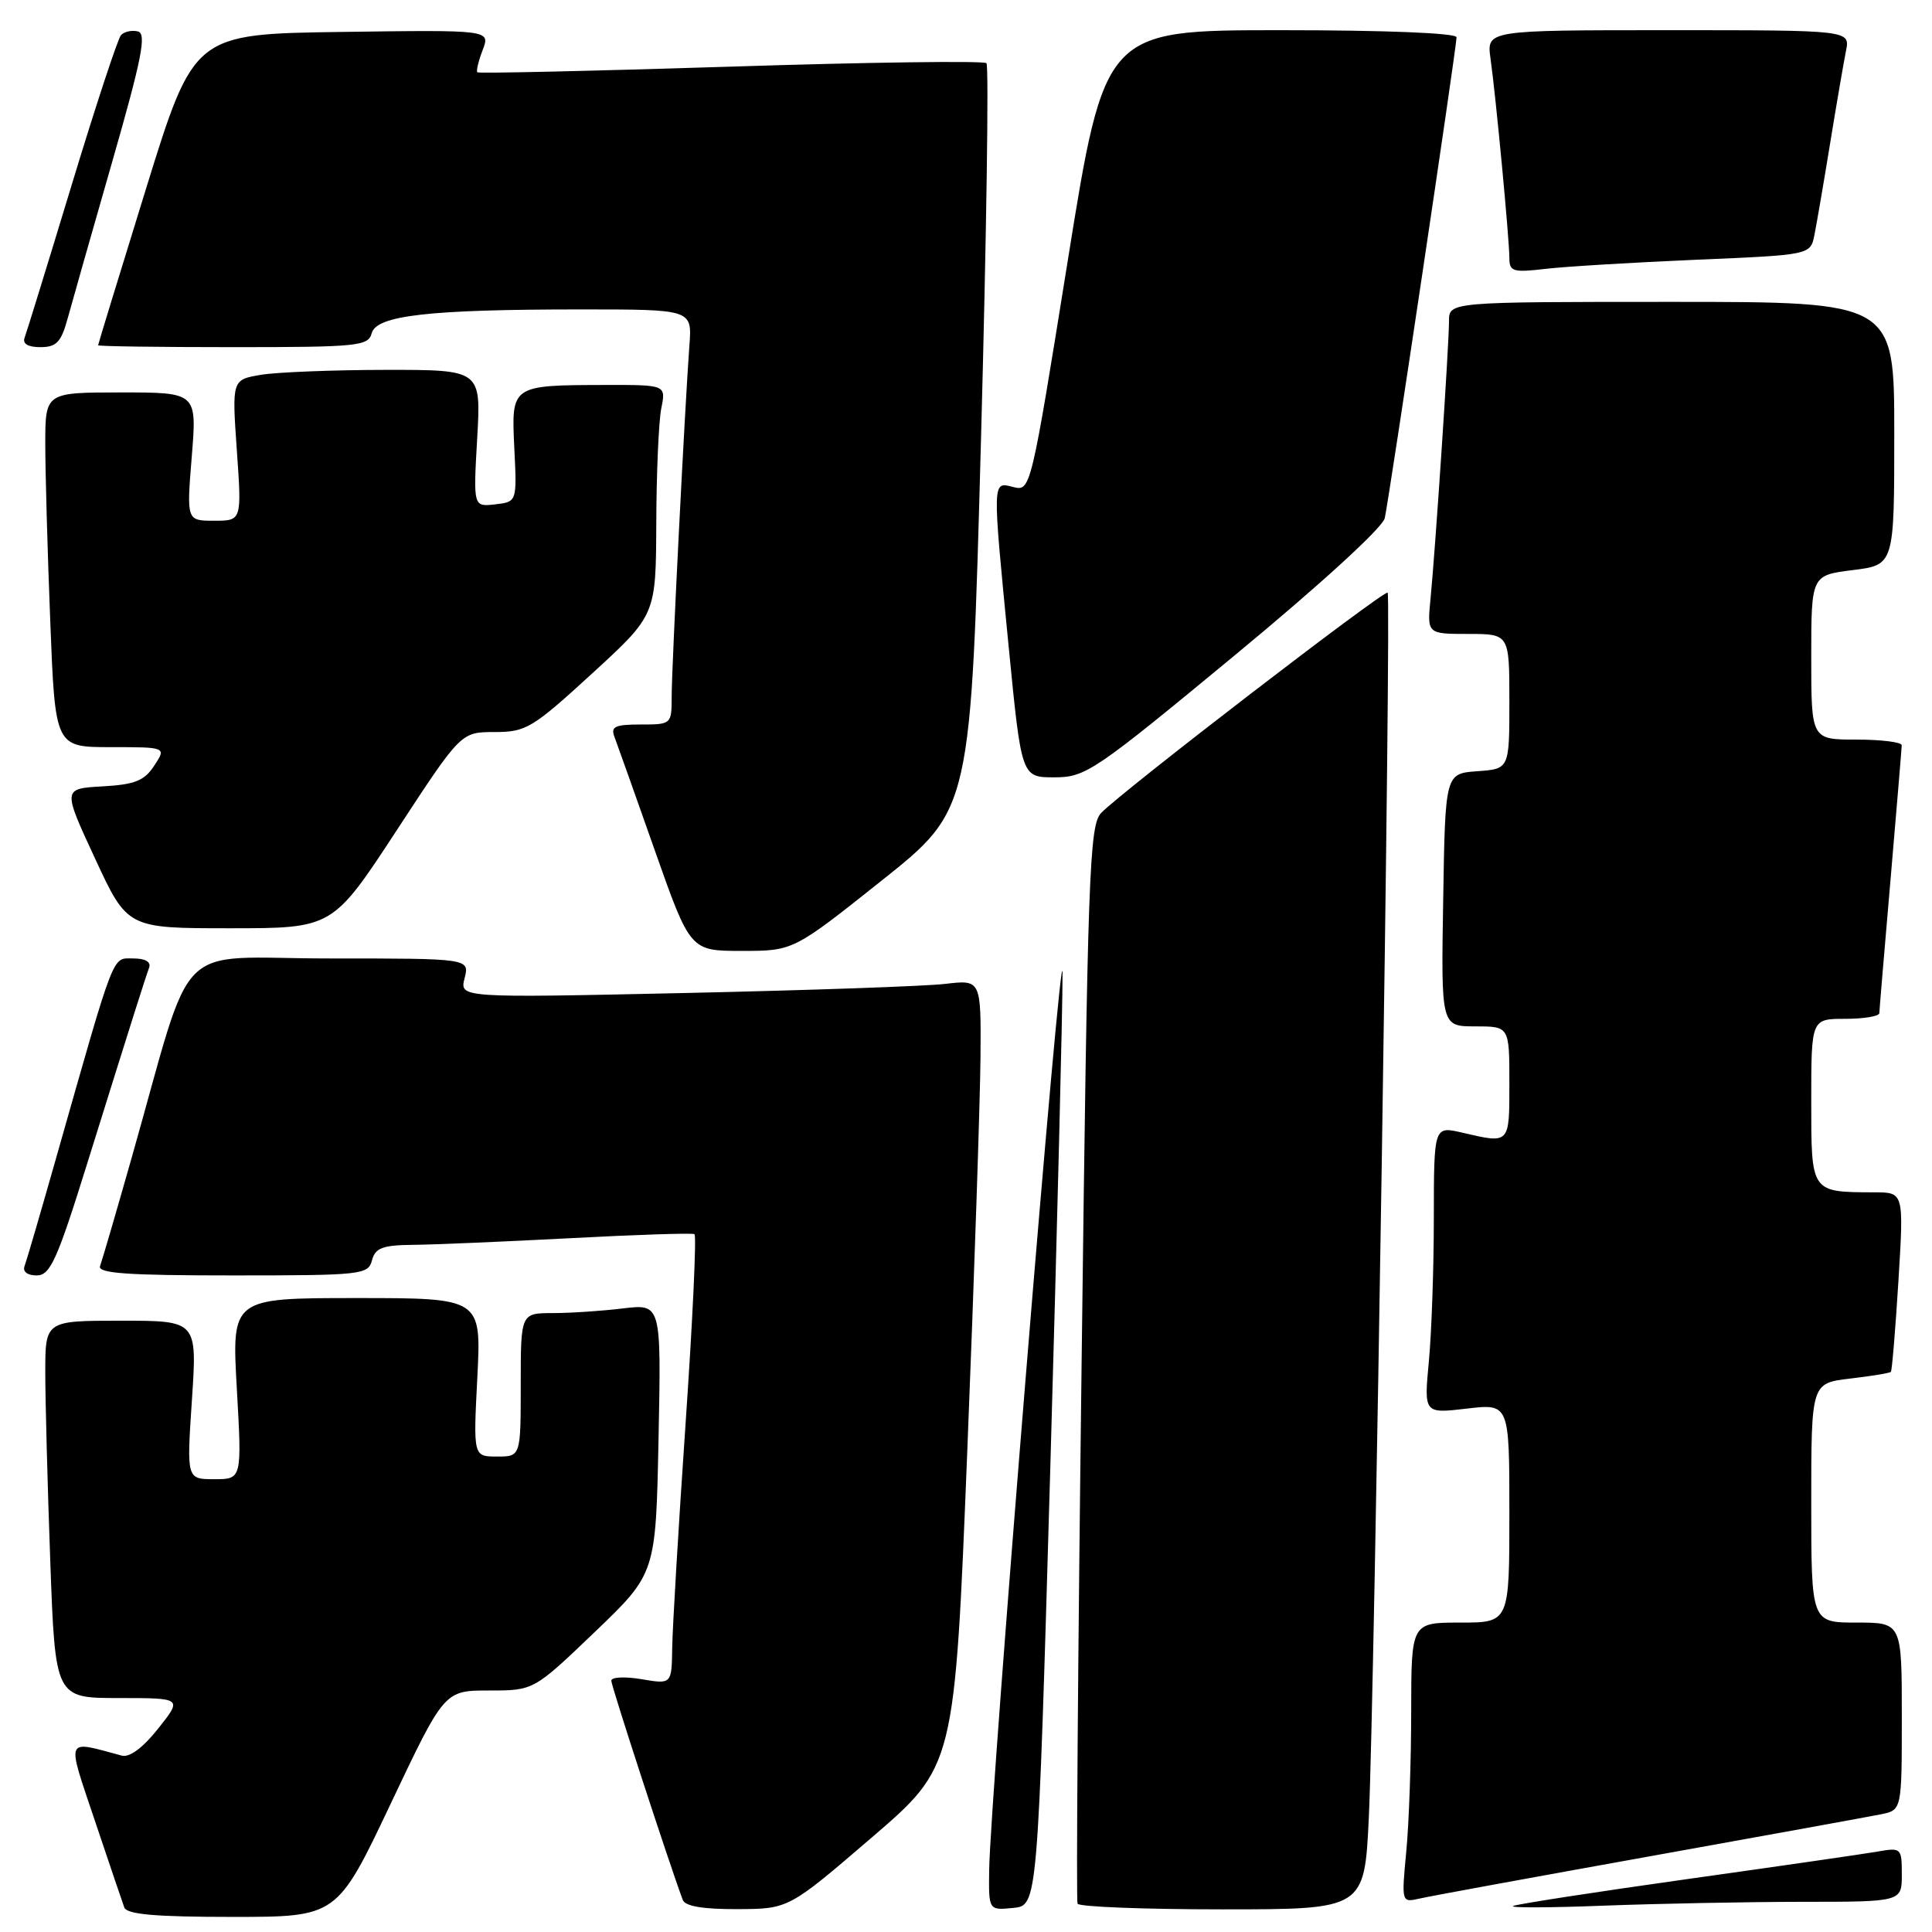 <?xml version="1.0" encoding="UTF-8" standalone="no"?>
<!DOCTYPE svg PUBLIC "-//W3C//DTD SVG 1.1//EN" "http://www.w3.org/Graphics/SVG/1.1/DTD/svg11.dtd" >
<svg xmlns="http://www.w3.org/2000/svg" xmlns:xlink="http://www.w3.org/1999/xlink" version="1.1" viewBox="0 0 256 256">
 <g >
 <path fill="currentColor"
d=" M 51.77 239.00 C 58.88 224.00 58.88 224.00 64.80 224.00 C 70.72 224.00 70.72 224.00 78.81 216.25 C 86.90 208.50 86.90 208.50 87.26 190.63 C 87.62 172.77 87.62 172.77 82.56 173.37 C 79.78 173.71 75.59 173.99 73.25 173.99 C 69.00 174.00 69.00 174.00 69.00 183.50 C 69.00 193.00 69.00 193.00 65.86 193.00 C 62.71 193.00 62.71 193.00 63.25 182.50 C 63.78 172.00 63.78 172.00 47.24 172.00 C 30.70 172.00 30.70 172.00 31.38 184.00 C 32.06 196.00 32.06 196.00 28.39 196.00 C 24.73 196.00 24.73 196.00 25.43 185.50 C 26.13 175.00 26.13 175.00 16.07 175.00 C 6.00 175.00 6.00 175.00 6.00 181.84 C 6.00 185.60 6.30 196.85 6.66 206.84 C 7.32 225.00 7.32 225.00 15.74 225.00 C 24.17 225.00 24.17 225.00 20.97 229.03 C 18.95 231.58 17.18 232.90 16.14 232.63 C 8.53 230.59 8.79 229.97 12.57 241.25 C 14.46 246.89 16.22 252.06 16.47 252.75 C 16.81 253.67 20.62 254.00 30.80 254.00 C 44.66 254.00 44.66 254.00 51.77 239.00 Z  M 115.50 243.49 C 126.50 234.04 126.50 234.04 128.17 192.27 C 129.09 169.30 129.87 145.85 129.92 140.16 C 130.00 129.81 130.00 129.81 125.25 130.37 C 122.64 130.68 107.09 131.22 90.70 131.58 C 60.90 132.23 60.90 132.23 61.56 129.62 C 62.22 127.00 62.22 127.00 43.65 127.00 C 22.61 127.00 25.90 123.68 17.42 153.50 C 15.39 160.65 13.52 167.06 13.26 167.75 C 12.89 168.72 16.80 169.00 30.78 169.00 C 47.93 169.00 48.79 168.91 49.29 167.00 C 49.72 165.36 50.68 164.99 54.66 164.95 C 57.32 164.93 66.70 164.53 75.50 164.07 C 84.30 163.60 91.74 163.36 92.02 163.53 C 92.31 163.70 91.78 175.01 90.84 188.67 C 89.90 202.33 89.11 215.68 89.07 218.34 C 89.00 223.18 89.00 223.18 85.00 222.50 C 82.80 222.13 81.00 222.22 81.00 222.70 C 81.00 223.41 88.66 246.90 90.47 251.75 C 90.78 252.59 93.18 252.99 97.72 252.97 C 104.50 252.94 104.50 252.94 115.50 243.49 Z  M 139.17 194.50 C 140.08 162.60 140.82 133.12 140.79 129.00 C 140.75 121.34 131.19 238.16 131.07 247.81 C 131.00 253.13 131.00 253.13 134.25 252.81 C 137.50 252.50 137.50 252.50 139.17 194.50 Z  M 181.38 240.75 C 182.13 224.96 184.37 79.04 183.87 78.53 C 183.45 78.11 148.66 104.86 145.92 107.71 C 144.34 109.35 144.12 115.39 143.32 180.50 C 142.83 219.55 142.59 251.84 142.78 252.25 C 142.97 252.66 151.60 253.00 161.96 253.00 C 180.80 253.00 180.80 253.00 181.38 240.75 Z  M 238.75 252.00 C 252.00 252.00 252.00 252.00 252.00 248.39 C 252.00 244.86 251.92 244.79 248.75 245.35 C 246.96 245.66 235.60 247.30 223.50 249.00 C 211.40 250.70 201.05 252.30 200.50 252.55 C 199.95 252.81 205.35 252.79 212.50 252.51 C 219.65 252.24 231.46 252.01 238.75 252.00 Z  M 218.50 245.99 C 233.90 243.22 247.74 240.71 249.25 240.40 C 252.00 239.84 252.00 239.84 252.00 227.42 C 252.00 215.00 252.00 215.00 246.00 215.00 C 240.00 215.00 240.00 215.00 240.00 199.14 C 240.00 183.28 240.00 183.28 245.14 182.67 C 247.96 182.34 250.40 181.94 250.55 181.78 C 250.70 181.63 251.15 176.21 251.55 169.75 C 252.27 158.00 252.27 158.00 248.39 157.99 C 239.90 157.96 240.00 158.10 240.00 145.88 C 240.00 135.00 240.00 135.00 244.50 135.00 C 246.97 135.00 249.01 134.66 249.02 134.25 C 249.03 133.84 249.70 125.85 250.51 116.50 C 251.31 107.15 251.98 99.16 251.99 98.75 C 251.99 98.34 249.30 98.00 246.00 98.00 C 240.00 98.00 240.00 98.00 240.00 87.12 C 240.00 76.23 240.00 76.23 245.50 75.54 C 251.00 74.86 251.00 74.86 251.00 57.43 C 251.00 40.00 251.00 40.00 221.50 40.00 C 192.00 40.00 192.00 40.00 192.00 42.56 C 192.00 45.64 190.21 72.56 189.56 79.25 C 189.09 84.00 189.09 84.00 194.55 84.00 C 200.00 84.00 200.00 84.00 200.00 92.94 C 200.00 101.89 200.00 101.89 195.75 102.19 C 191.50 102.50 191.50 102.50 191.23 119.25 C 190.95 136.00 190.95 136.00 195.48 136.00 C 200.00 136.00 200.00 136.00 200.00 143.50 C 200.00 151.66 200.10 151.56 193.75 150.08 C 190.00 149.21 190.00 149.21 189.99 161.36 C 189.99 168.03 189.69 176.61 189.33 180.41 C 188.68 187.31 188.68 187.31 194.34 186.65 C 200.00 185.98 200.00 185.98 200.00 200.49 C 200.00 215.00 200.00 215.00 193.50 215.00 C 187.00 215.00 187.00 215.00 186.99 226.75 C 186.99 233.21 186.70 241.56 186.34 245.31 C 185.70 252.11 185.70 252.11 188.10 251.57 C 189.42 251.26 203.10 248.76 218.50 245.99 Z  M 11.53 154.25 C 17.59 134.83 19.20 129.76 19.75 128.25 C 20.05 127.46 19.28 127.00 17.65 127.00 C 14.81 127.00 15.34 125.63 7.42 153.50 C 5.39 160.65 3.52 167.06 3.26 167.75 C 2.97 168.50 3.62 169.00 4.86 169.00 C 6.65 169.00 7.55 167.02 11.53 154.25 Z  M 116.89 116.63 C 128.66 107.25 128.66 107.25 129.99 58.11 C 130.72 31.09 131.04 8.71 130.71 8.37 C 130.37 8.04 115.13 8.24 96.83 8.83 C 78.52 9.41 63.41 9.75 63.25 9.58 C 63.08 9.41 63.40 8.08 63.96 6.62 C 64.97 3.96 64.97 3.96 45.33 4.23 C 25.70 4.50 25.70 4.50 19.35 25.00 C 15.86 36.28 13.00 45.61 13.00 45.75 C 13.00 45.89 21.05 46.00 30.88 46.00 C 47.42 46.00 48.80 45.86 49.25 44.16 C 49.87 41.79 56.85 41.00 77.00 41.00 C 91.71 41.00 91.71 41.00 91.35 45.75 C 90.74 54.05 89.00 88.42 89.00 92.28 C 89.00 95.97 88.97 96.00 84.89 96.00 C 81.49 96.00 80.89 96.28 81.42 97.64 C 81.76 98.55 84.17 105.30 86.75 112.64 C 91.46 126.00 91.46 126.00 98.29 126.00 C 105.12 126.00 105.12 126.00 116.89 116.63 Z  M 52.58 110.00 C 61.08 97.00 61.08 97.00 65.54 97.00 C 69.70 97.00 70.55 96.49 78.45 89.25 C 86.91 81.50 86.91 81.50 86.96 69.38 C 86.98 62.71 87.28 55.84 87.62 54.13 C 88.25 51.00 88.25 51.00 80.38 51.01 C 67.69 51.04 67.75 51.00 68.15 59.39 C 68.50 66.50 68.50 66.50 65.61 66.83 C 62.71 67.16 62.71 67.16 63.23 58.08 C 63.75 49.00 63.75 49.00 51.12 49.01 C 44.18 49.02 36.75 49.31 34.61 49.66 C 30.73 50.31 30.73 50.31 31.38 59.65 C 32.04 69.00 32.04 69.00 28.38 69.00 C 24.72 69.00 24.72 69.00 25.41 60.50 C 26.10 52.00 26.10 52.00 16.05 52.00 C 6.00 52.00 6.00 52.00 6.00 58.84 C 6.00 62.60 6.30 73.18 6.66 82.34 C 7.31 99.00 7.31 99.00 14.68 99.00 C 22.05 99.00 22.05 99.00 20.44 101.45 C 19.13 103.46 17.87 103.96 13.56 104.20 C 8.30 104.50 8.30 104.50 12.59 113.75 C 16.88 123.00 16.88 123.00 30.47 123.00 C 44.07 123.00 44.07 123.00 52.58 110.00 Z  M 163.53 86.90 C 174.99 77.43 183.21 69.91 183.49 68.65 C 184.08 65.97 193.00 6.24 193.00 4.94 C 193.00 4.38 183.62 4.00 169.69 4.00 C 146.39 4.00 146.39 4.00 141.48 34.56 C 136.61 64.89 136.56 65.11 134.29 64.54 C 131.45 63.82 131.47 63.30 133.66 85.75 C 135.35 103.00 135.35 103.00 139.70 103.00 C 143.85 103.00 144.96 102.25 163.53 86.90 Z  M 8.95 42.25 C 9.51 40.19 12.17 30.85 14.85 21.50 C 18.82 7.66 19.45 4.44 18.26 4.16 C 17.45 3.97 16.45 4.19 16.03 4.66 C 15.61 5.12 12.67 14.05 9.50 24.50 C 6.33 34.95 3.52 44.06 3.26 44.75 C 2.96 45.55 3.71 46.00 5.35 46.00 C 7.47 46.00 8.10 45.34 8.95 42.25 Z  M 224.69 34.42 C 239.89 33.78 239.89 33.78 240.42 31.14 C 240.71 29.69 241.65 24.23 242.50 19.00 C 243.35 13.78 244.30 8.26 244.60 6.75 C 245.16 4.00 245.16 4.00 221.07 4.00 C 196.98 4.00 196.98 4.00 197.50 7.75 C 198.22 12.87 200.00 31.75 200.00 34.20 C 200.00 35.98 200.49 36.13 204.75 35.63 C 207.36 35.32 216.34 34.78 224.69 34.42 Z "/>
</g>
</svg>